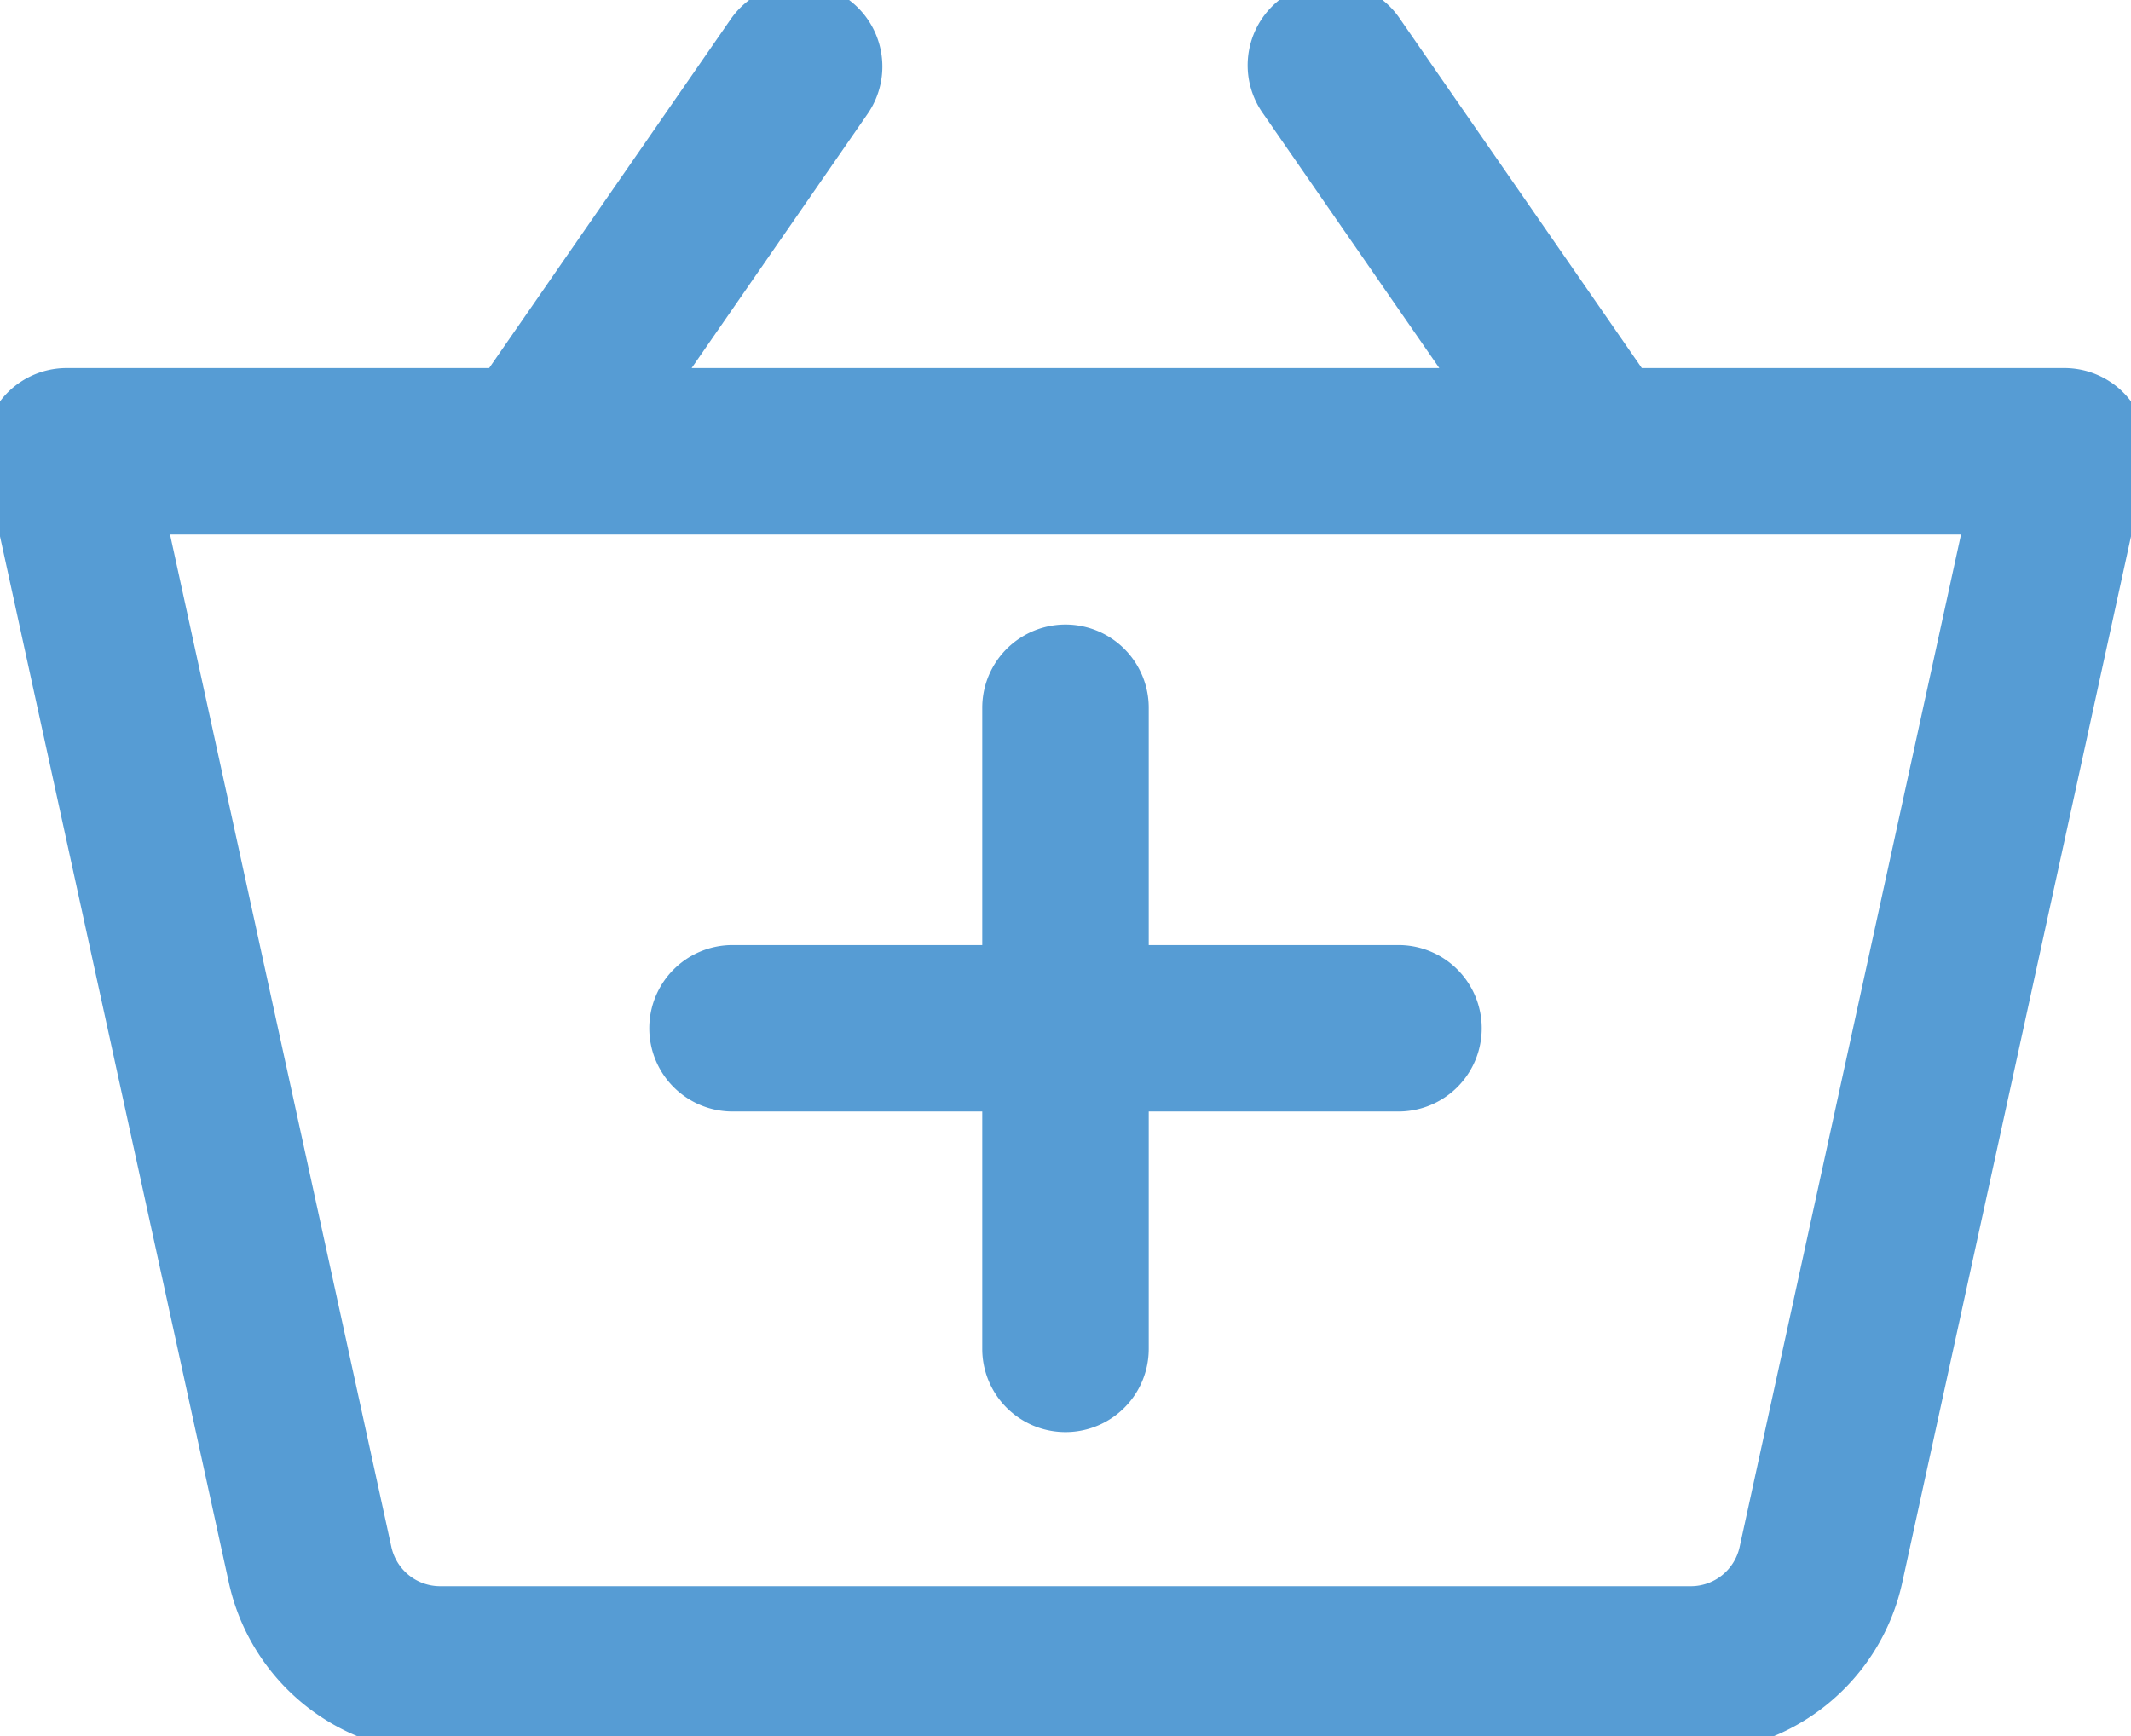 <svg xmlns="http://www.w3.org/2000/svg" width="32" height="26.074" viewBox="43 301.5 32 26.074"><g data-name="shopping_13952900"><g data-name="Pfad 2194"><path d="M53 316.944a1 1 0 0 1 1-1h4v-3.814a1 1 0 0 1 2 0v3.814h4a1 1 0 0 1 0 2h-4v3.815a1 1 0 1 1-2 0v-3.815h-4a1 1 0 0 1-1-1Z" fill="#569cd4" fill-rule="evenodd"/><path d="M53 316.944a1 1 0 0 1 1-1h4v-3.814a1 1 0 0 1 2 0v3.814h4a1 1 0 0 1 0 2h-4v3.815a1 1 0 1 1-2 0v-3.815h-4a1 1 0 0 1-1-1Z" stroke-linejoin="round" stroke-linecap="round" stroke-width=".5" stroke="#569cd4" fill="transparent"/></g><g data-name="Pfad 2195"><path d="M55.57 301.678a1 1 0 0 1 .252 1.391l-2.913 4.209H65.09l-2.913-4.209a1 1 0 1 1 1.644-1.138l3.702 5.347H74a1 1 0 0 1 .977 1.213l-3.656 16.724a3 3 0 0 1-2.931 2.359H49.61a3 3 0 0 1-2.93-2.36l-3.657-16.723a1 1 0 0 1 .977-1.213h6.476l3.702-5.347a1 1 0 0 1 1.391-.253Zm11.417 7.6h5.771l-3.391 15.51a1 1 0 0 1-.977.786H49.61a1 1 0 0 1-.977-.786l-3.39-15.51h21.744Z" fill="#569cd4" fill-rule="evenodd"/><path d="M55.57 301.678a1 1 0 0 1 .252 1.391l-2.913 4.209H65.09l-2.913-4.209a1 1 0 1 1 1.644-1.138l3.702 5.347H74a1 1 0 0 1 .977 1.213l-3.656 16.724a3 3 0 0 1-2.931 2.359H49.61a3 3 0 0 1-2.93-2.36l-3.657-16.723a1 1 0 0 1 .977-1.213h6.476l3.702-5.347a1 1 0 0 1 1.391-.253Zm11.417 7.6h5.771l-3.391 15.51a1 1 0 0 1-.977.786H49.61a1 1 0 0 1-.977-.786l-3.39-15.51h21.744Z" stroke-linejoin="round" stroke-linecap="round" stroke-width=".5" stroke="#569cd4" fill="transparent"/></g></g></svg>